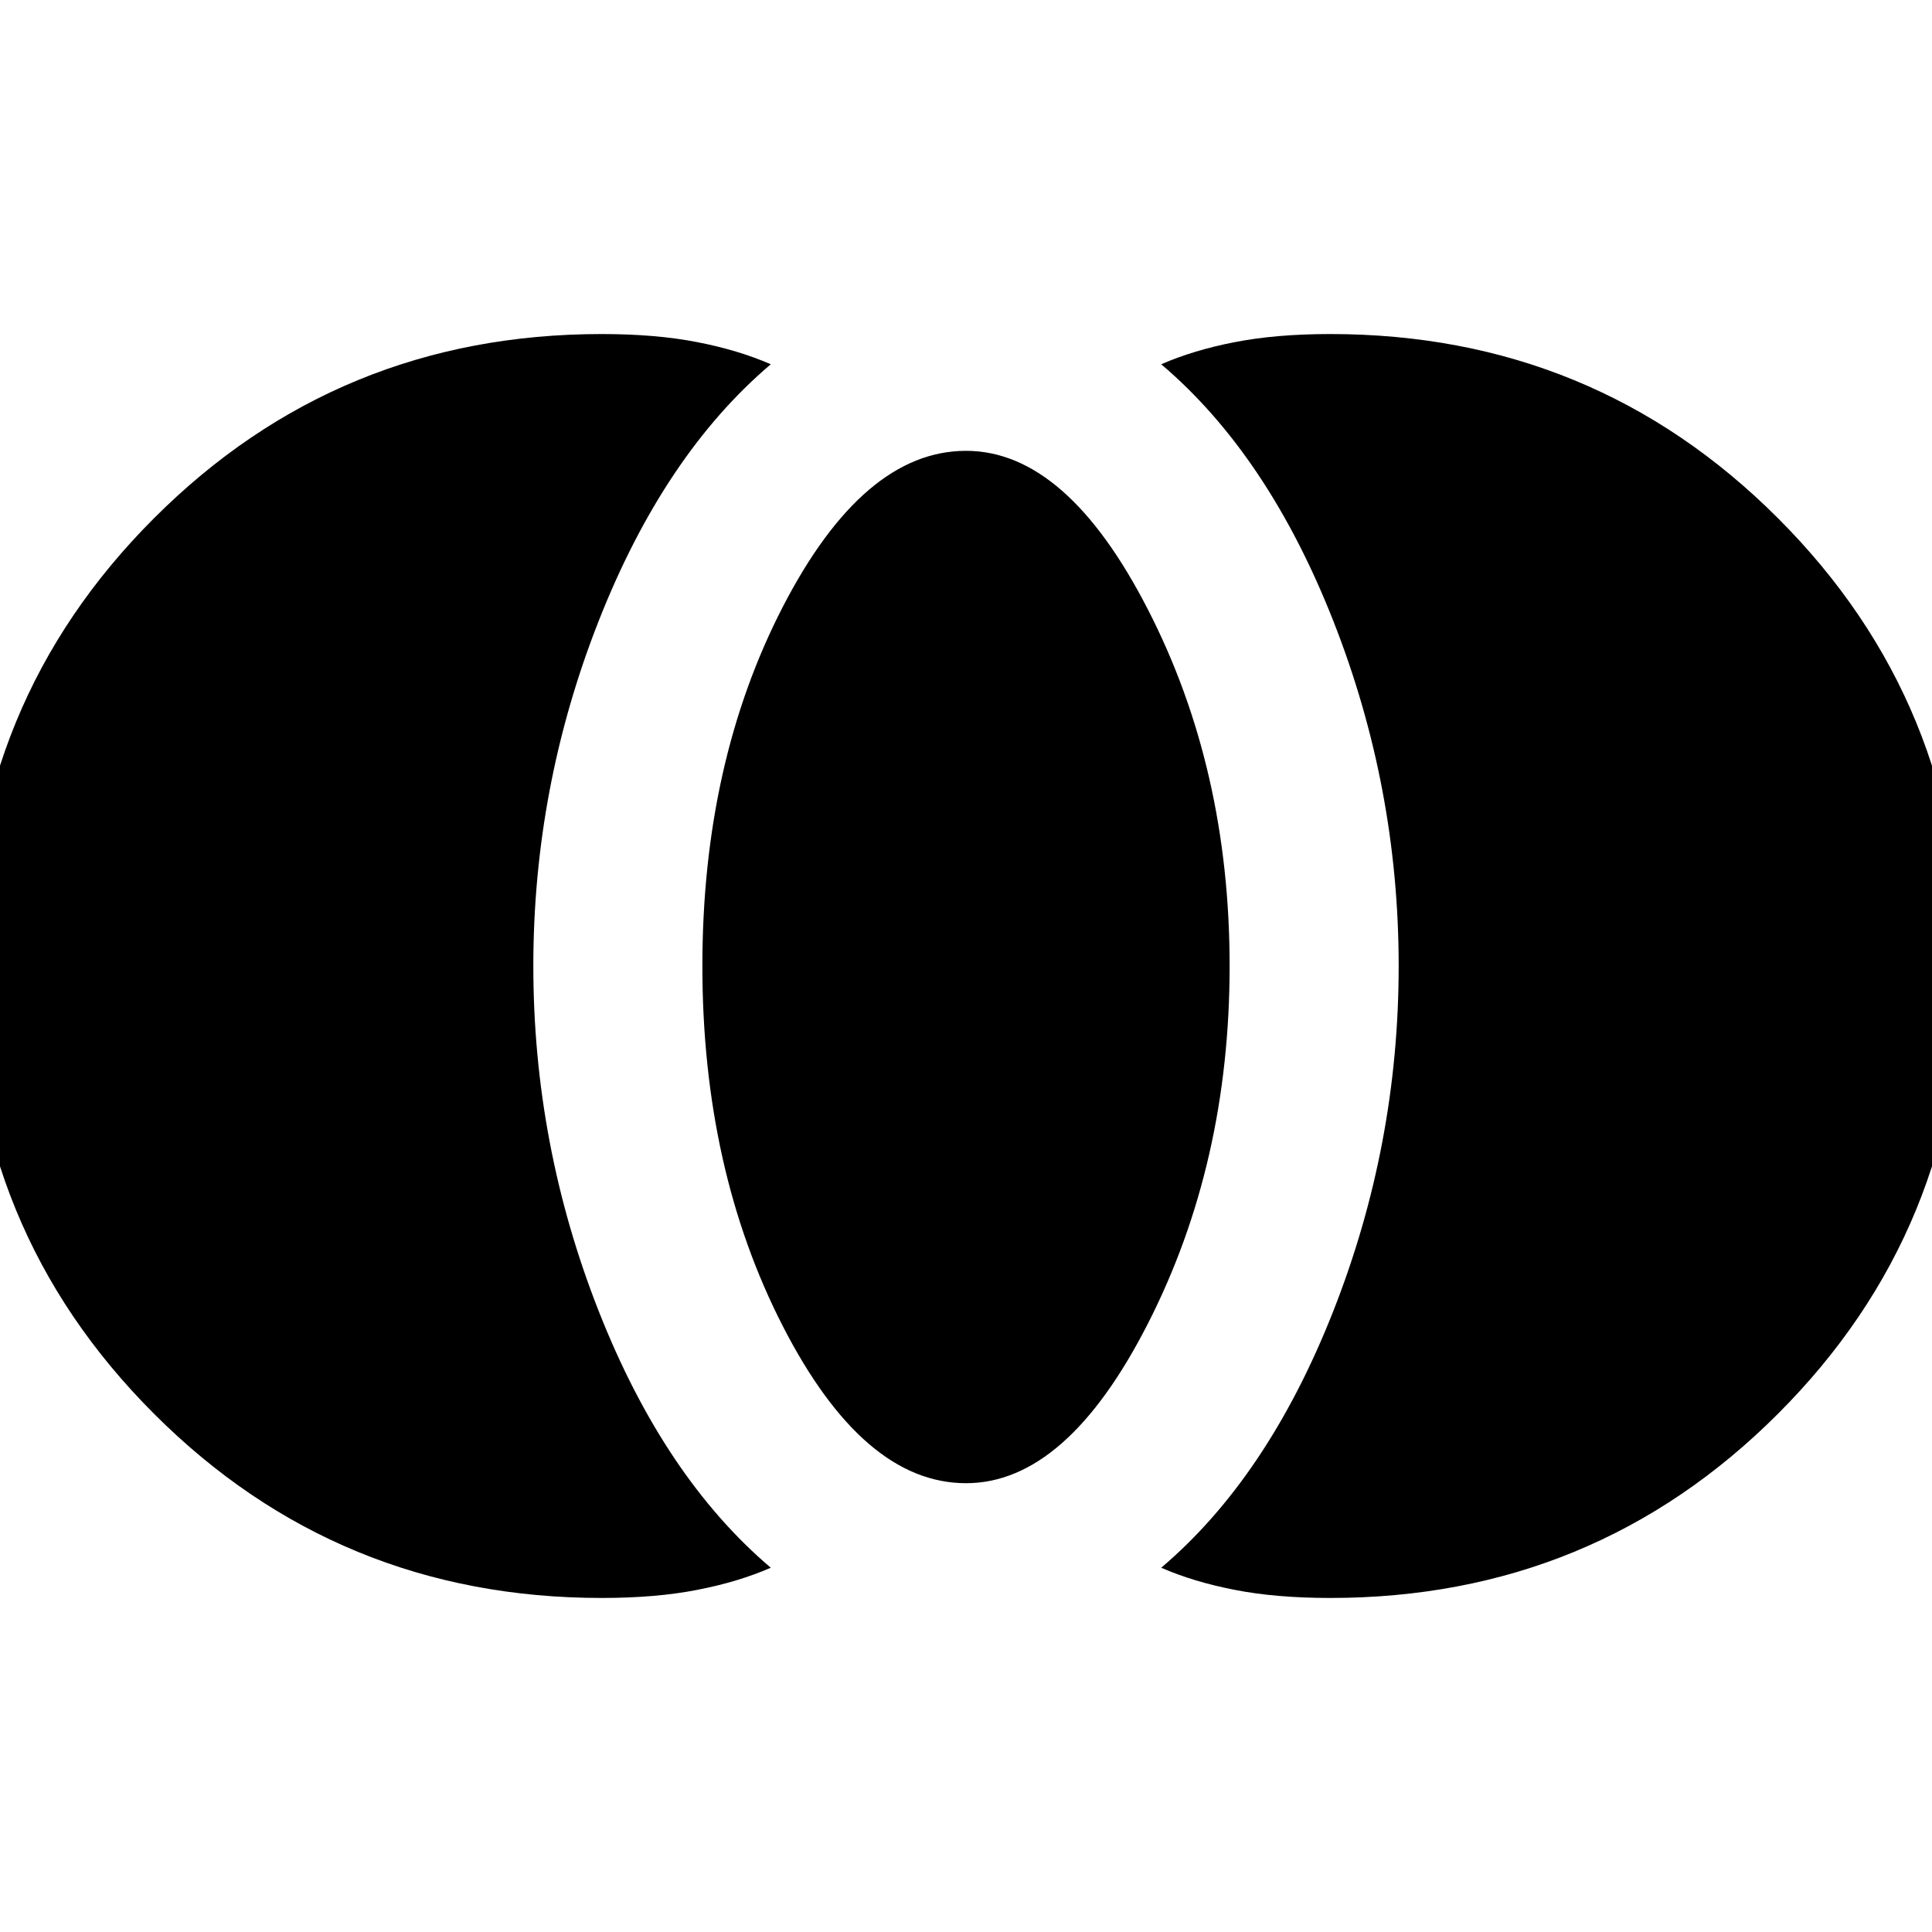 <svg xmlns="http://www.w3.org/2000/svg" height="20" width="20"><path d="M13.771 16.542q-.563 0-.99-.084-.427-.083-.76-.229 1.104-.937 1.781-2.656.677-1.719.677-3.573 0-1.854-.677-3.573-.677-1.719-1.781-2.656.333-.146.76-.229.427-.084.99-.084 2.729 0 4.635 1.907Q20.312 7.271 20.312 10t-1.906 4.635q-1.906 1.907-4.635 1.907ZM10 15.354q-1.062 0-1.896-1.625-.833-1.625-.833-3.729t.833-3.719Q8.938 4.667 10 4.667q1.042 0 1.885 1.646.844 1.645.844 3.687t-.844 3.698q-.843 1.656-1.885 1.656Zm-3.771 1.188q-2.729 0-4.635-1.907Q-.312 12.729-.312 10t1.906-4.635Q3.5 3.458 6.229 3.458q.563 0 .99.084.427.083.76.229-1.104.937-1.781 2.656Q5.521 8.146 5.521 10q0 1.854.677 3.573.677 1.719 1.781 2.656-.333.146-.76.229-.427.084-.99.084Z"/></svg>